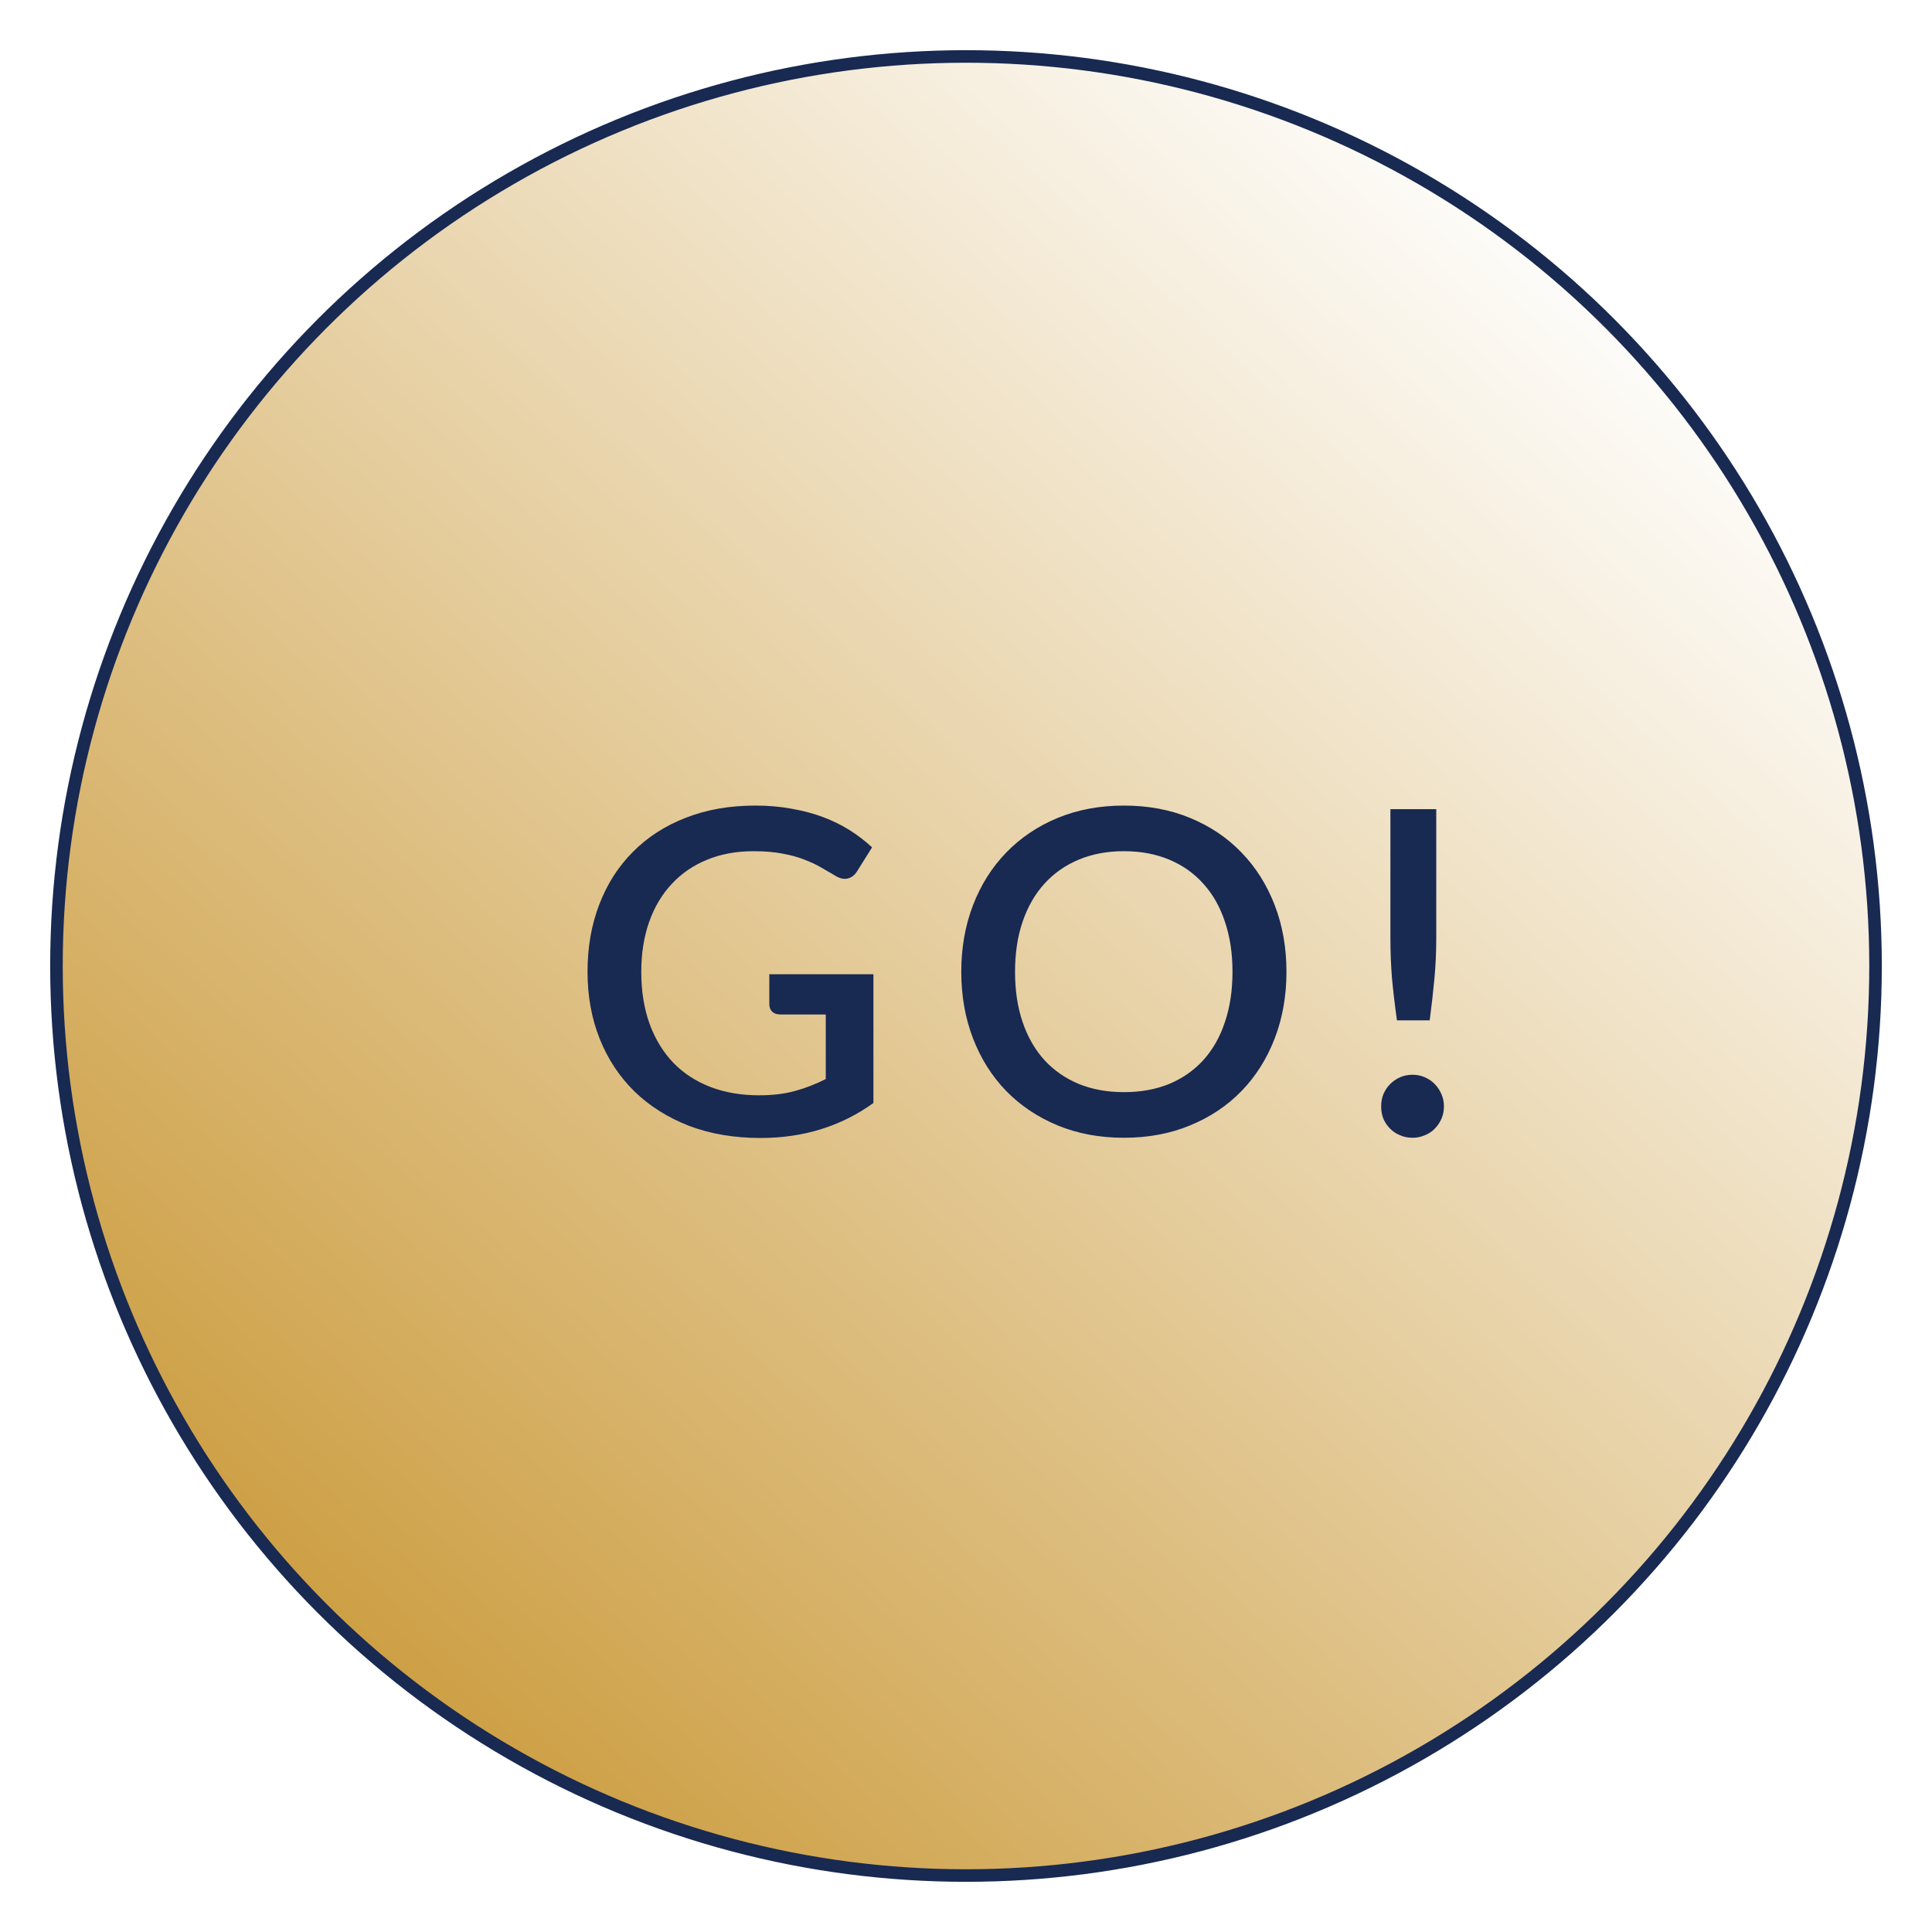 <svg width="154" height="154" viewBox="0 0 154 154" fill="none" xmlns="http://www.w3.org/2000/svg">
<g filter="url(#filter0_d_242_286)">
<circle cx="77" cy="73" r="72.5" fill="url(#paint0_linear_242_286)" stroke="#182952"/>
<path d="M69.62 73.659V83.919C67.04 85.779 64.04 86.709 60.62 86.709C58.52 86.709 56.618 86.385 54.914 85.737C53.222 85.077 51.776 84.165 50.576 83.001C49.376 81.825 48.452 80.427 47.804 78.807C47.156 77.187 46.832 75.405 46.832 73.461C46.832 71.505 47.144 69.717 47.768 68.097C48.392 66.465 49.286 65.067 50.45 63.903C51.614 62.727 53.018 61.821 54.662 61.185C56.306 60.537 58.154 60.213 60.206 60.213C61.25 60.213 62.216 60.297 63.104 60.465C64.004 60.621 64.838 60.843 65.606 61.131C66.374 61.419 67.082 61.767 67.73 62.175C68.378 62.583 68.972 63.039 69.512 63.543L68.306 65.469C68.114 65.769 67.868 65.955 67.568 66.027C67.268 66.099 66.944 66.027 66.596 65.811C66.248 65.607 65.876 65.391 65.48 65.163C65.096 64.935 64.652 64.725 64.148 64.533C63.644 64.329 63.062 64.167 62.402 64.047C61.742 63.915 60.962 63.849 60.062 63.849C58.694 63.849 57.458 64.077 56.354 64.533C55.262 64.977 54.326 65.619 53.546 66.459C52.766 67.287 52.166 68.295 51.746 69.483C51.326 70.671 51.116 71.997 51.116 73.461C51.116 75.009 51.338 76.395 51.782 77.619C52.226 78.831 52.856 79.863 53.672 80.715C54.488 81.555 55.472 82.197 56.624 82.641C57.788 83.085 59.084 83.307 60.512 83.307C61.58 83.307 62.528 83.193 63.356 82.965C64.196 82.737 65.018 82.419 65.822 82.011V76.863H62.204C61.928 76.863 61.712 76.791 61.556 76.647C61.4 76.491 61.322 76.293 61.322 76.053V73.659H69.62ZM102.544 73.461C102.544 75.381 102.232 77.151 101.608 78.771C100.984 80.391 100.102 81.789 98.962 82.965C97.834 84.129 96.472 85.041 94.876 85.701C93.292 86.361 91.528 86.691 89.584 86.691C87.652 86.691 85.888 86.361 84.292 85.701C82.708 85.041 81.346 84.129 80.206 82.965C79.066 81.789 78.184 80.391 77.56 78.771C76.936 77.151 76.624 75.381 76.624 73.461C76.624 71.541 76.936 69.771 77.56 68.151C78.184 66.531 79.066 65.133 80.206 63.957C81.346 62.781 82.708 61.863 84.292 61.203C85.888 60.543 87.652 60.213 89.584 60.213C91.528 60.213 93.292 60.543 94.876 61.203C96.472 61.863 97.834 62.781 98.962 63.957C100.102 65.133 100.984 66.531 101.608 68.151C102.232 69.771 102.544 71.541 102.544 73.461ZM98.242 73.461C98.242 71.973 98.038 70.635 97.63 69.447C97.234 68.259 96.658 67.251 95.902 66.423C95.158 65.595 94.252 64.959 93.184 64.515C92.116 64.071 90.916 63.849 89.584 63.849C88.264 63.849 87.07 64.071 86.002 64.515C84.934 64.959 84.022 65.595 83.266 66.423C82.51 67.251 81.928 68.259 81.52 69.447C81.112 70.635 80.908 71.973 80.908 73.461C80.908 74.961 81.112 76.305 81.52 77.493C81.928 78.681 82.51 79.689 83.266 80.517C84.022 81.333 84.934 81.963 86.002 82.407C87.07 82.839 88.264 83.055 89.584 83.055C90.916 83.055 92.116 82.839 93.184 82.407C94.252 81.963 95.158 81.333 95.902 80.517C96.658 79.689 97.234 78.681 97.63 77.493C98.038 76.305 98.242 74.961 98.242 73.461ZM114.484 60.501V70.797C114.484 71.877 114.436 72.939 114.34 73.983C114.244 75.015 114.118 76.131 113.962 77.331H111.352C111.184 76.131 111.052 75.015 110.956 73.983C110.872 72.939 110.83 71.877 110.83 70.797V60.501H114.484ZM110.092 84.189C110.092 83.841 110.152 83.517 110.272 83.217C110.404 82.905 110.584 82.635 110.812 82.407C111.04 82.179 111.304 81.999 111.604 81.867C111.904 81.735 112.234 81.669 112.594 81.669C112.942 81.669 113.266 81.735 113.566 81.867C113.878 81.999 114.142 82.179 114.358 82.407C114.586 82.635 114.766 82.905 114.898 83.217C115.03 83.517 115.096 83.841 115.096 84.189C115.096 84.549 115.03 84.879 114.898 85.179C114.766 85.479 114.586 85.743 114.358 85.971C114.142 86.199 113.878 86.373 113.566 86.493C113.266 86.625 112.942 86.691 112.594 86.691C112.234 86.691 111.904 86.625 111.604 86.493C111.304 86.373 111.04 86.199 110.812 85.971C110.584 85.743 110.404 85.479 110.272 85.179C110.152 84.879 110.092 84.549 110.092 84.189Z" fill="#182952"/>
</g>
<defs>
<filter id="filter0_d_242_286" x="0" y="0" width="154" height="154" filterUnits="userSpaceOnUse" color-interpolation-filters="sRGB">
<feFlood flood-opacity="0" result="BackgroundImageFix"/>
<feColorMatrix in="SourceAlpha" type="matrix" values="0 0 0 0 0 0 0 0 0 0 0 0 0 0 0 0 0 0 127 0" result="hardAlpha"/>
<feOffset dy="4"/>
<feGaussianBlur stdDeviation="2"/>
<feComposite in2="hardAlpha" operator="out"/>
<feColorMatrix type="matrix" values="0 0 0 0 0 0 0 0 0 0 0 0 0 0 0 0 0 0 0.25 0"/>
<feBlend mode="normal" in2="BackgroundImageFix" result="effect1_dropShadow_242_286"/>
<feBlend mode="normal" in="SourceGraphic" in2="effect1_dropShadow_242_286" result="shape"/>
</filter>
<linearGradient id="paint0_linear_242_286" x1="21.177" y1="134.549" x2="129.484" y2="16.222" gradientUnits="userSpaceOnUse">
<stop stop-color="#CA9938"/>
<stop offset="1" stop-color="white"/>
</linearGradient>
</defs>
</svg>
